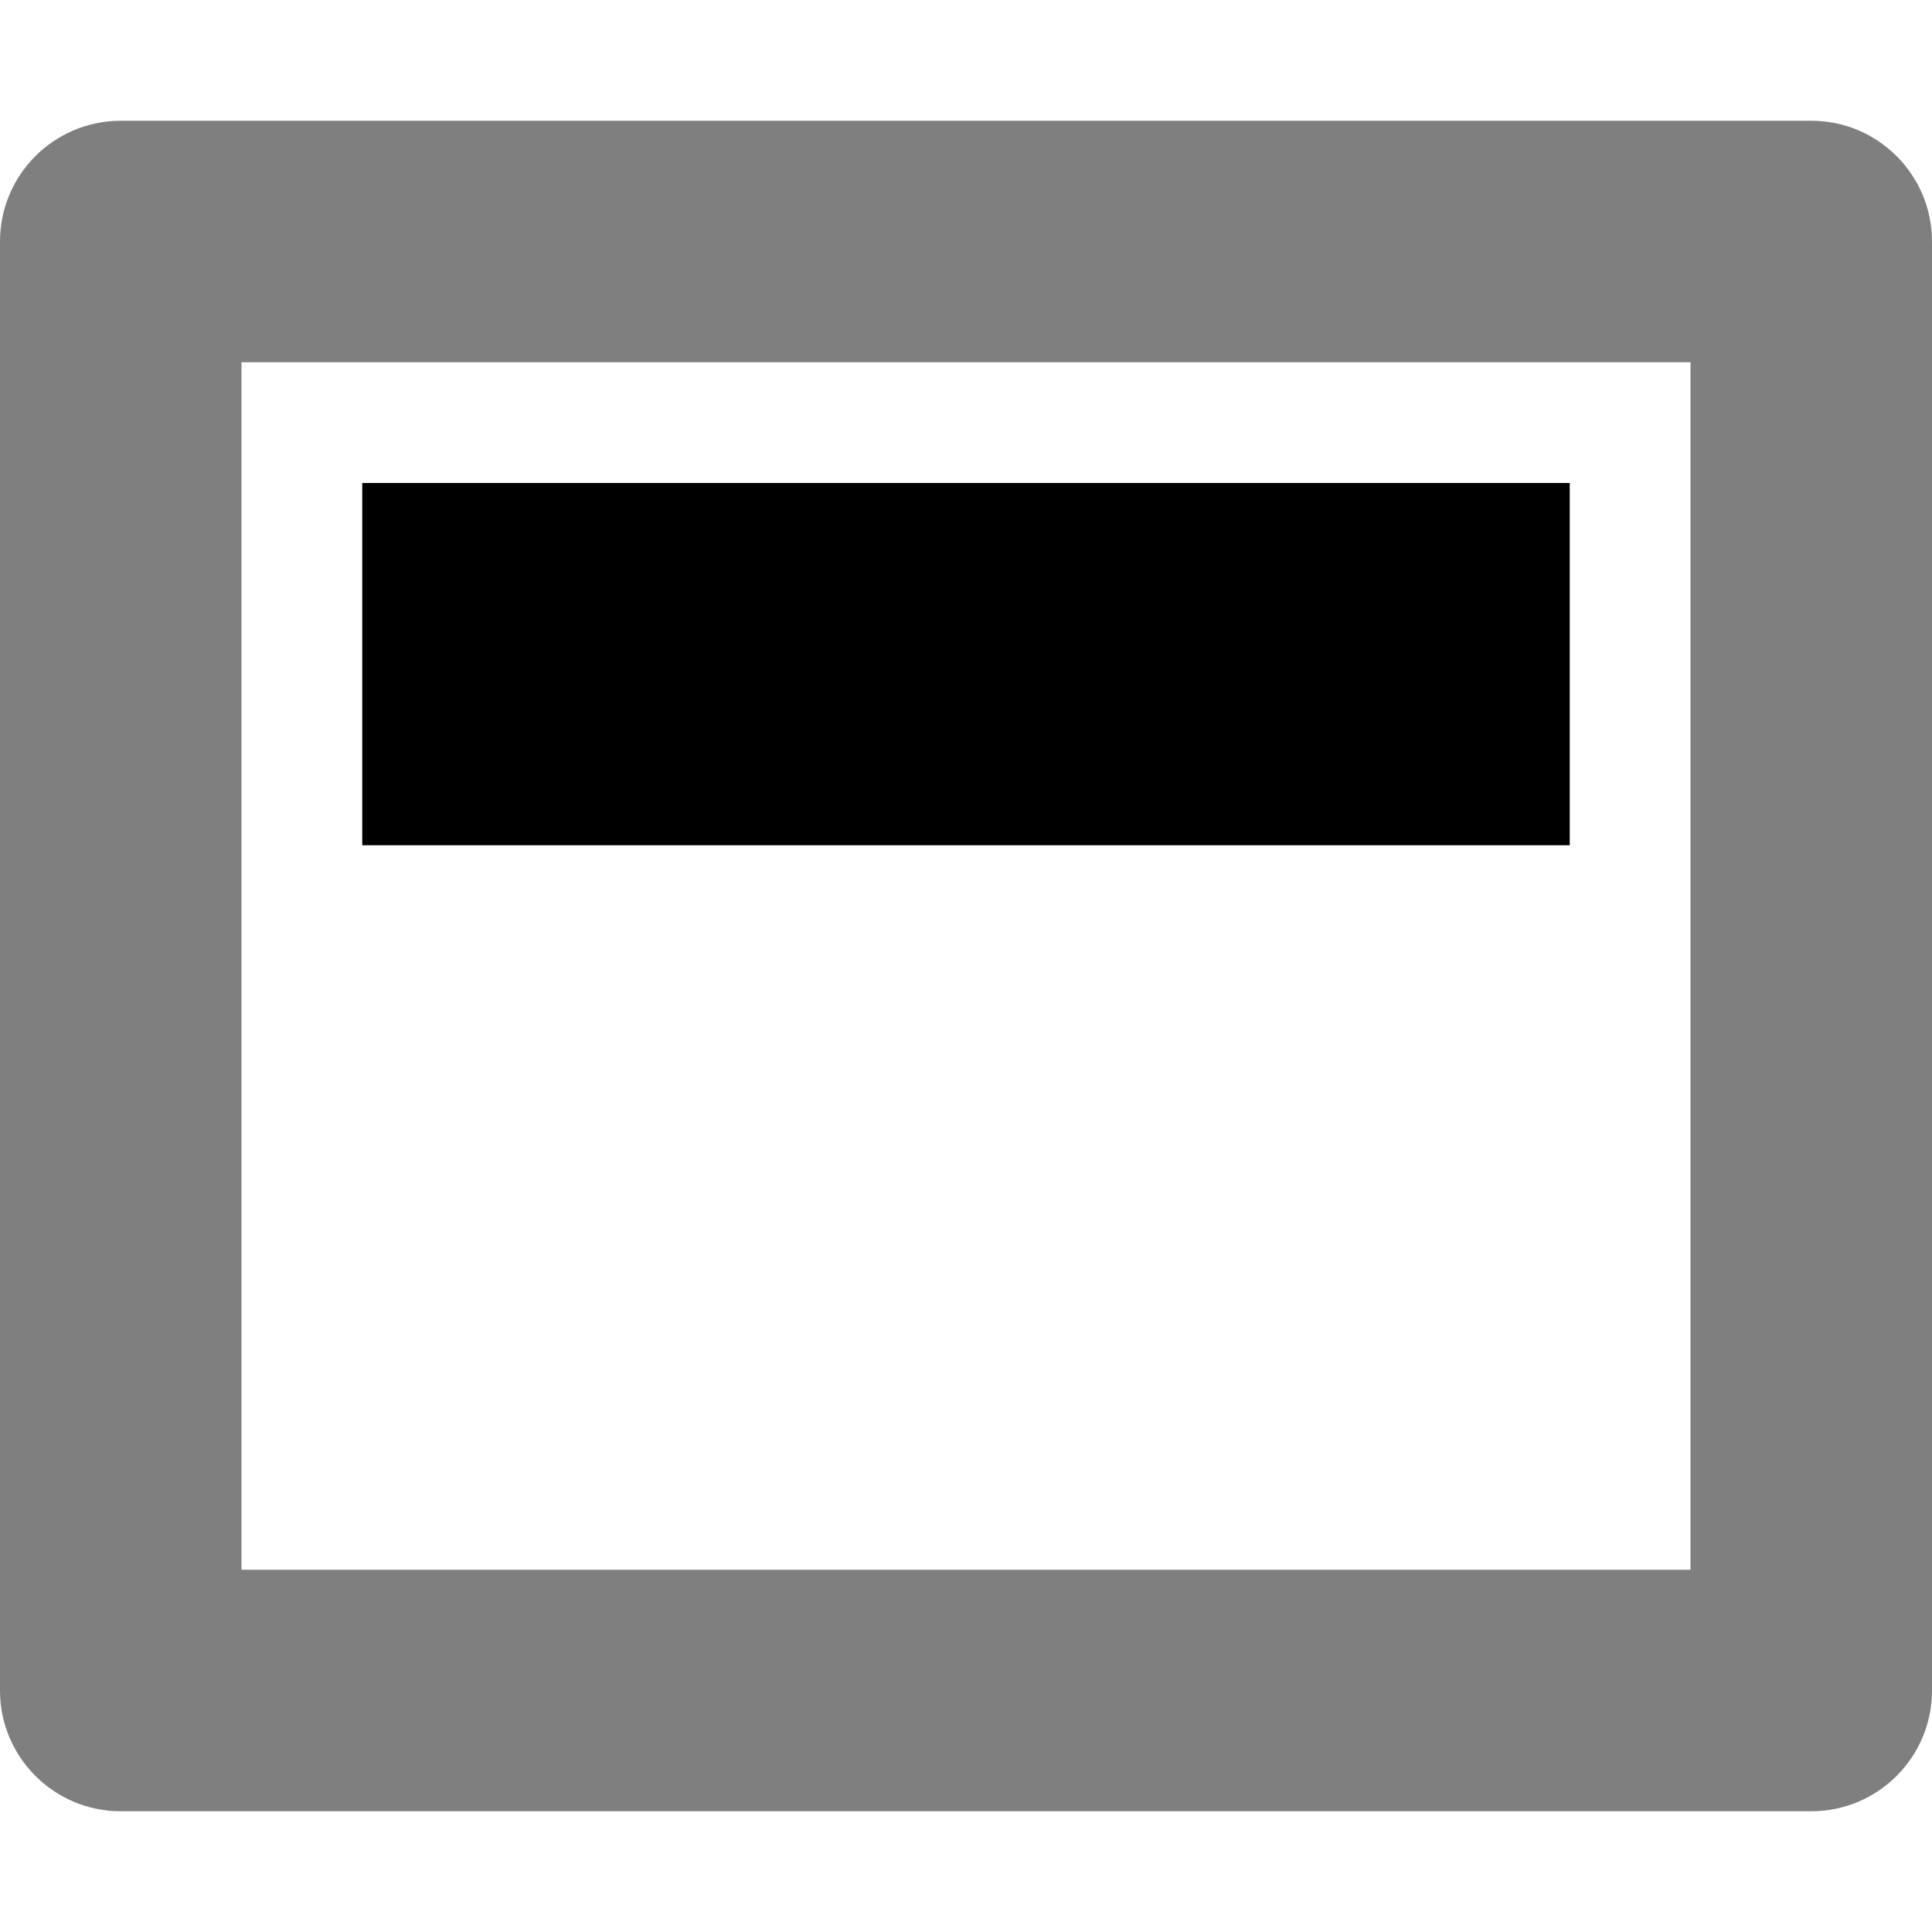 <svg
                                                class="icon icon--xs color-contrast-low" viewBox="0 0 16 16" xmlns="http://www.w3.org/2000/svg">
                                                <g fill="currentColor">
                                                    <path opacity="0.5"
                                                        d="M15,15H1c-0.552,0-1-0.447-1-1V2c0-0.552,0.448-1,1-1h14c0.552,0,1,0.448,1,1v12C16,14.553,15.552,15,15,15z M2,13h12V3H2V13z">
                                                    </path>
                                                    <rect x="6.5" y="0.5"
                                                        transform="matrix(5.578186e-11 1 -1 5.578186e-11 13.5 -2.5)"
                                                        width="3" height="10"></rect>
                                                </g>
                                            </svg>